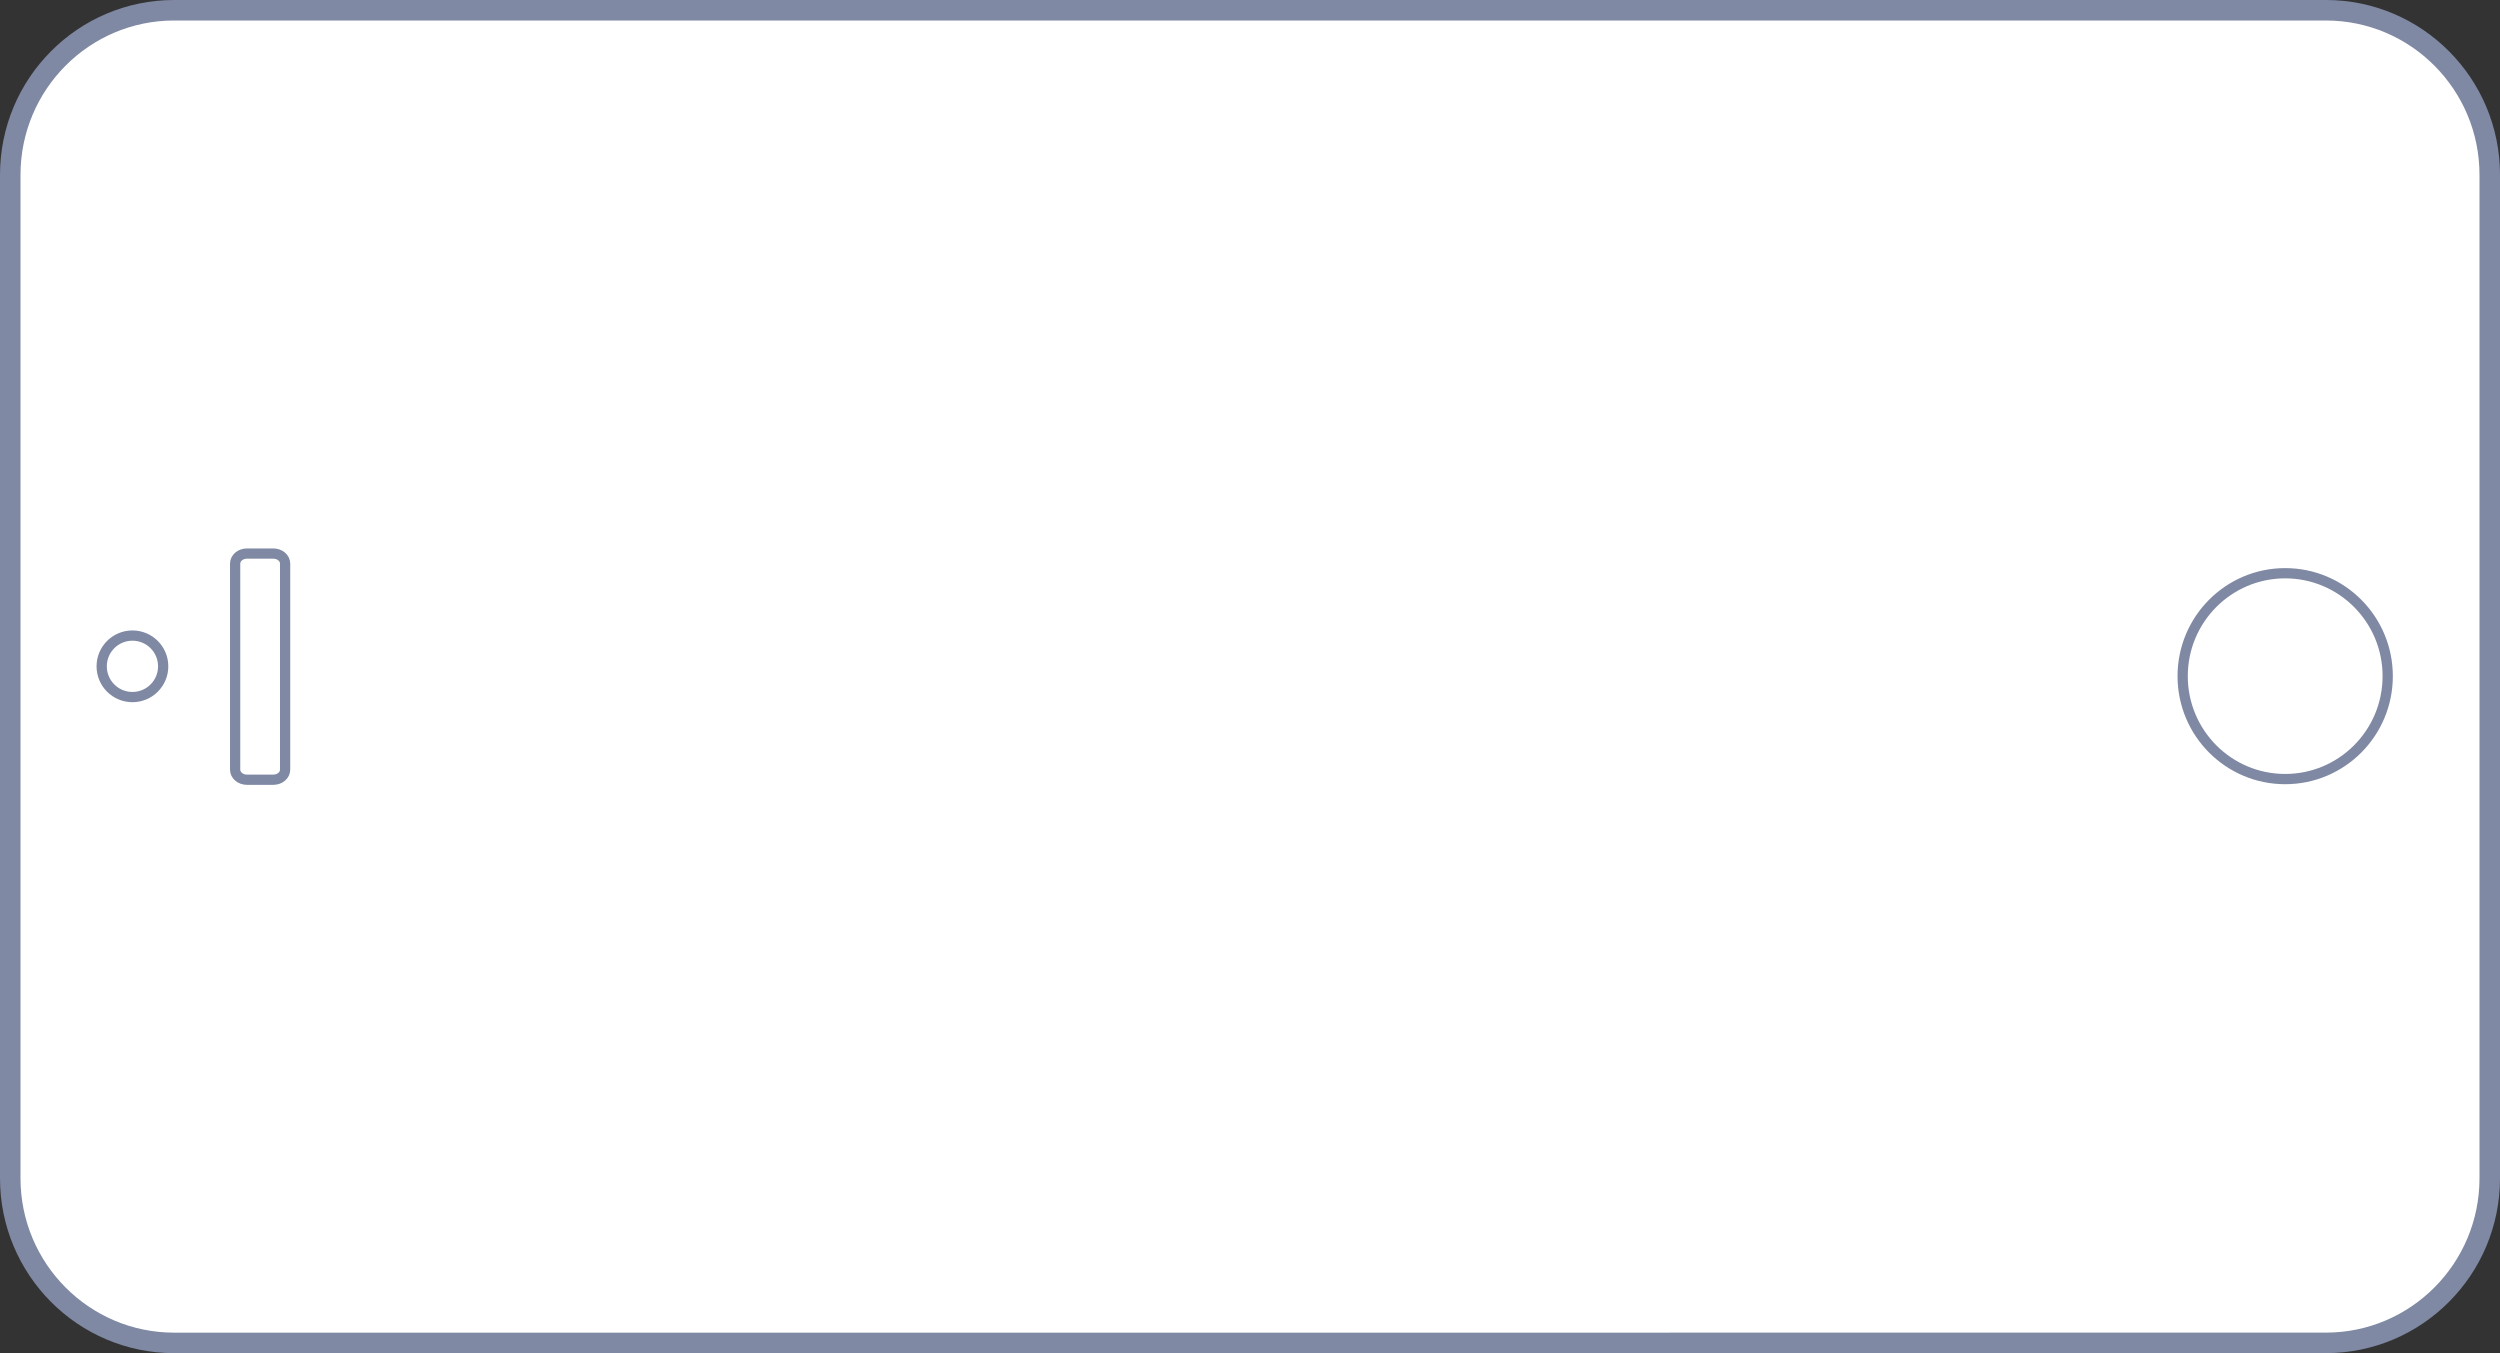 <?xml version="1.0" encoding="utf-8"?>
<!-- Generator: Adobe Illustrator 16.0.4, SVG Export Plug-In . SVG Version: 6.00 Build 0)  -->
<!DOCTYPE svg PUBLIC "-//W3C//DTD SVG 1.1//EN" "http://www.w3.org/Graphics/SVG/1.1/DTD/svg11.dtd">
<svg version="1.1" id="Layer_1" xmlns="http://www.w3.org/2000/svg" xmlns:xlink="http://www.w3.org/1999/xlink" x="0px" y="0px"
	 width="243.875px" height="132px" viewBox="0 0 243.875 132" enable-background="new 0 0 243.875 132" xml:space="preserve">
<rect x="0" y="0" width="243.875" height="132" fill="#333333" stroke="none"/>
<g>
	<path id="bezel_2_" fill="#FFFFFF" stroke="#7F89A3" stroke-width="2" d="M226.883,1c8.833,0,15.992,7.191,15.992,16.062v97.874
		c0,8.87-7.159,16.062-15.992,16.062L16.992,131C8.159,131,1,123.808,1,114.937V17.062C1,8.191,8.159,1,16.992,1H226.883L226.883,1z
		"/>
	<path id="speaker" fill="none" stroke="#7F89A3" d="M26.665,54c0.635,0,1.147,0.439,1.147,0.98v20.102
		c0,0.543-0.513,0.979-1.147,0.979h-2.58c-0.635,0-1.147-0.438-1.147-0.979V54.98c0-0.541,0.513-0.98,1.147-0.98H26.665L26.665,54z"
		/>
	<circle id="camera_1_" fill="none" stroke="#7F89A3" cx="12.919" cy="65" r="3"/>
	<ellipse id="lock_1_" fill="none" stroke="#7F89A3" cx="222.92" cy="65.959" rx="10.001" ry="10.04"/>
</g>
</svg>
